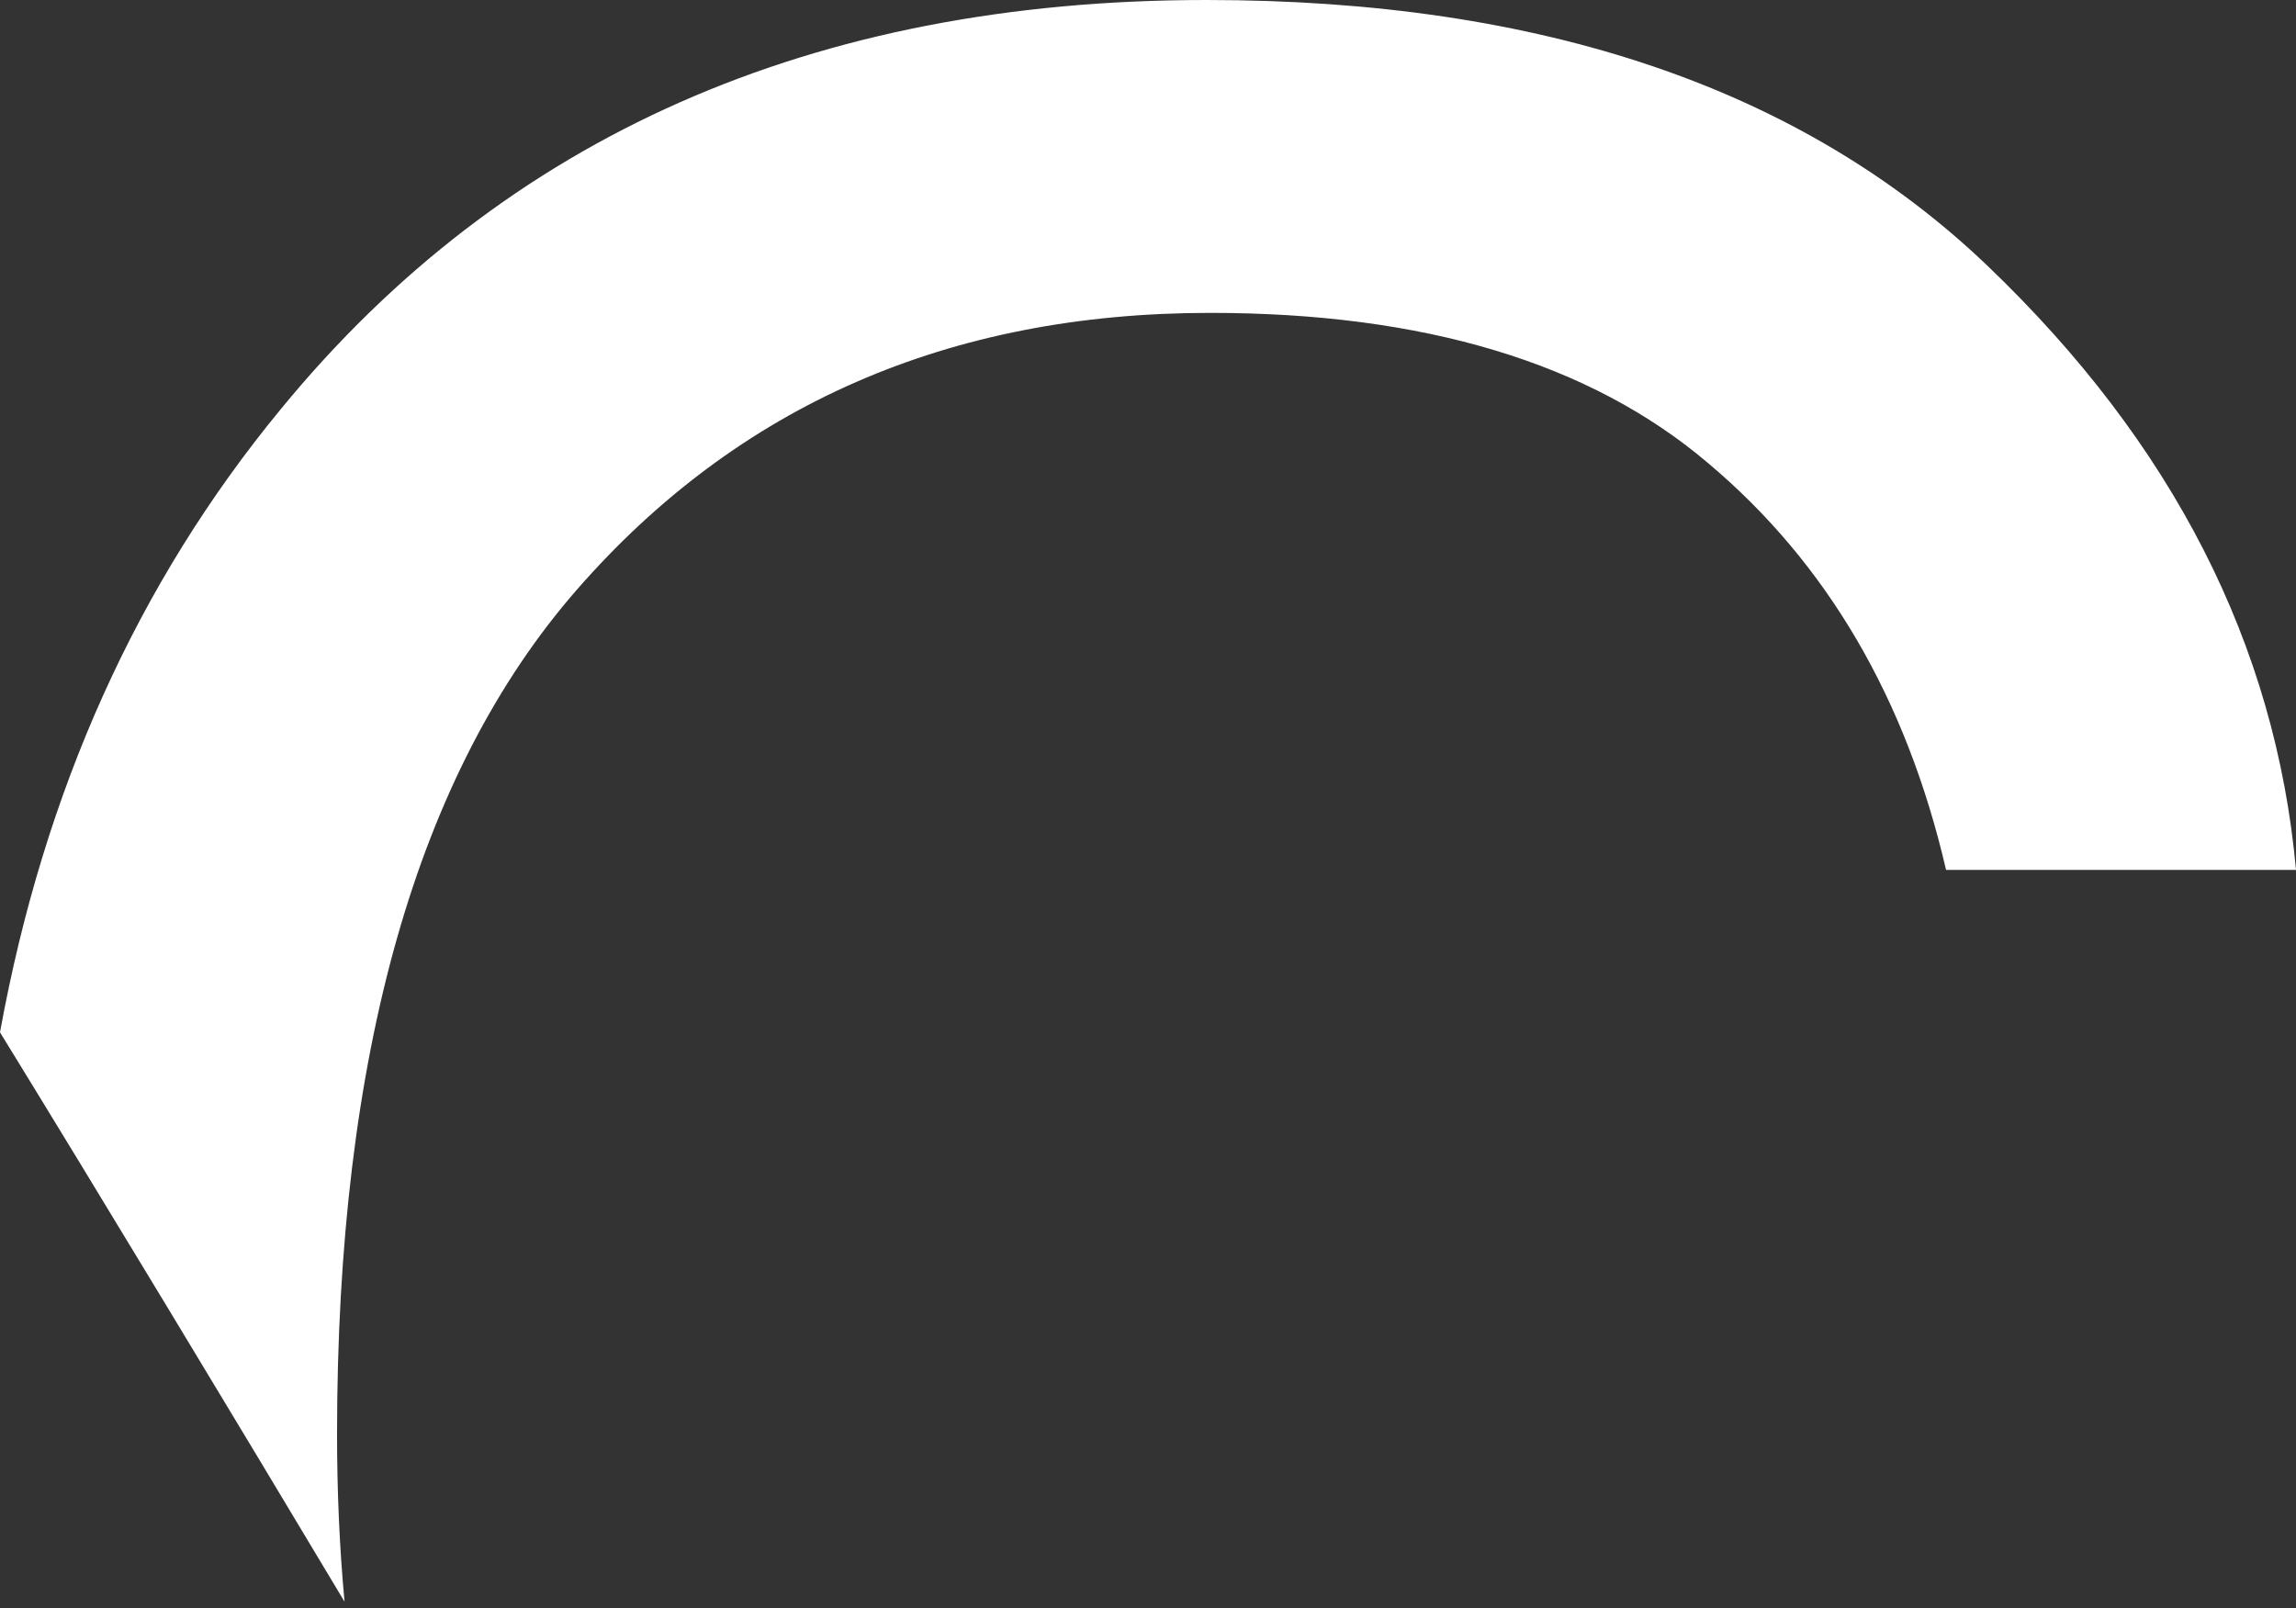<svg width="167" height="117" viewBox="0 0 167 117" fill="none" xmlns="http://www.w3.org/2000/svg">
<rect x="0" y="0" width="167" height="117" fill="#333333" stroke="none"/>
<path fill-rule="evenodd" clip-rule="evenodd" d="M144.565 19.338C131.095 6.446 112.158 0 87.754 0C59.152 0 36.717 9.91 20.448 29.731C10.013 42.383 3.197 57.504 0 75.092C7.161 86.738 16.93 102.927 25.06 116.508C24.697 112.593 24.515 108.531 24.515 104.322C24.515 76.696 30.332 56.217 41.965 42.886C53.685 29.468 69.036 22.759 88.017 22.759C103.586 22.759 115.656 26.398 124.228 33.678C132.888 40.957 138.66 50.824 141.547 63.277H167C165.513 46.877 158.035 32.231 144.565 19.338Z" fill="white"/>
</svg>
